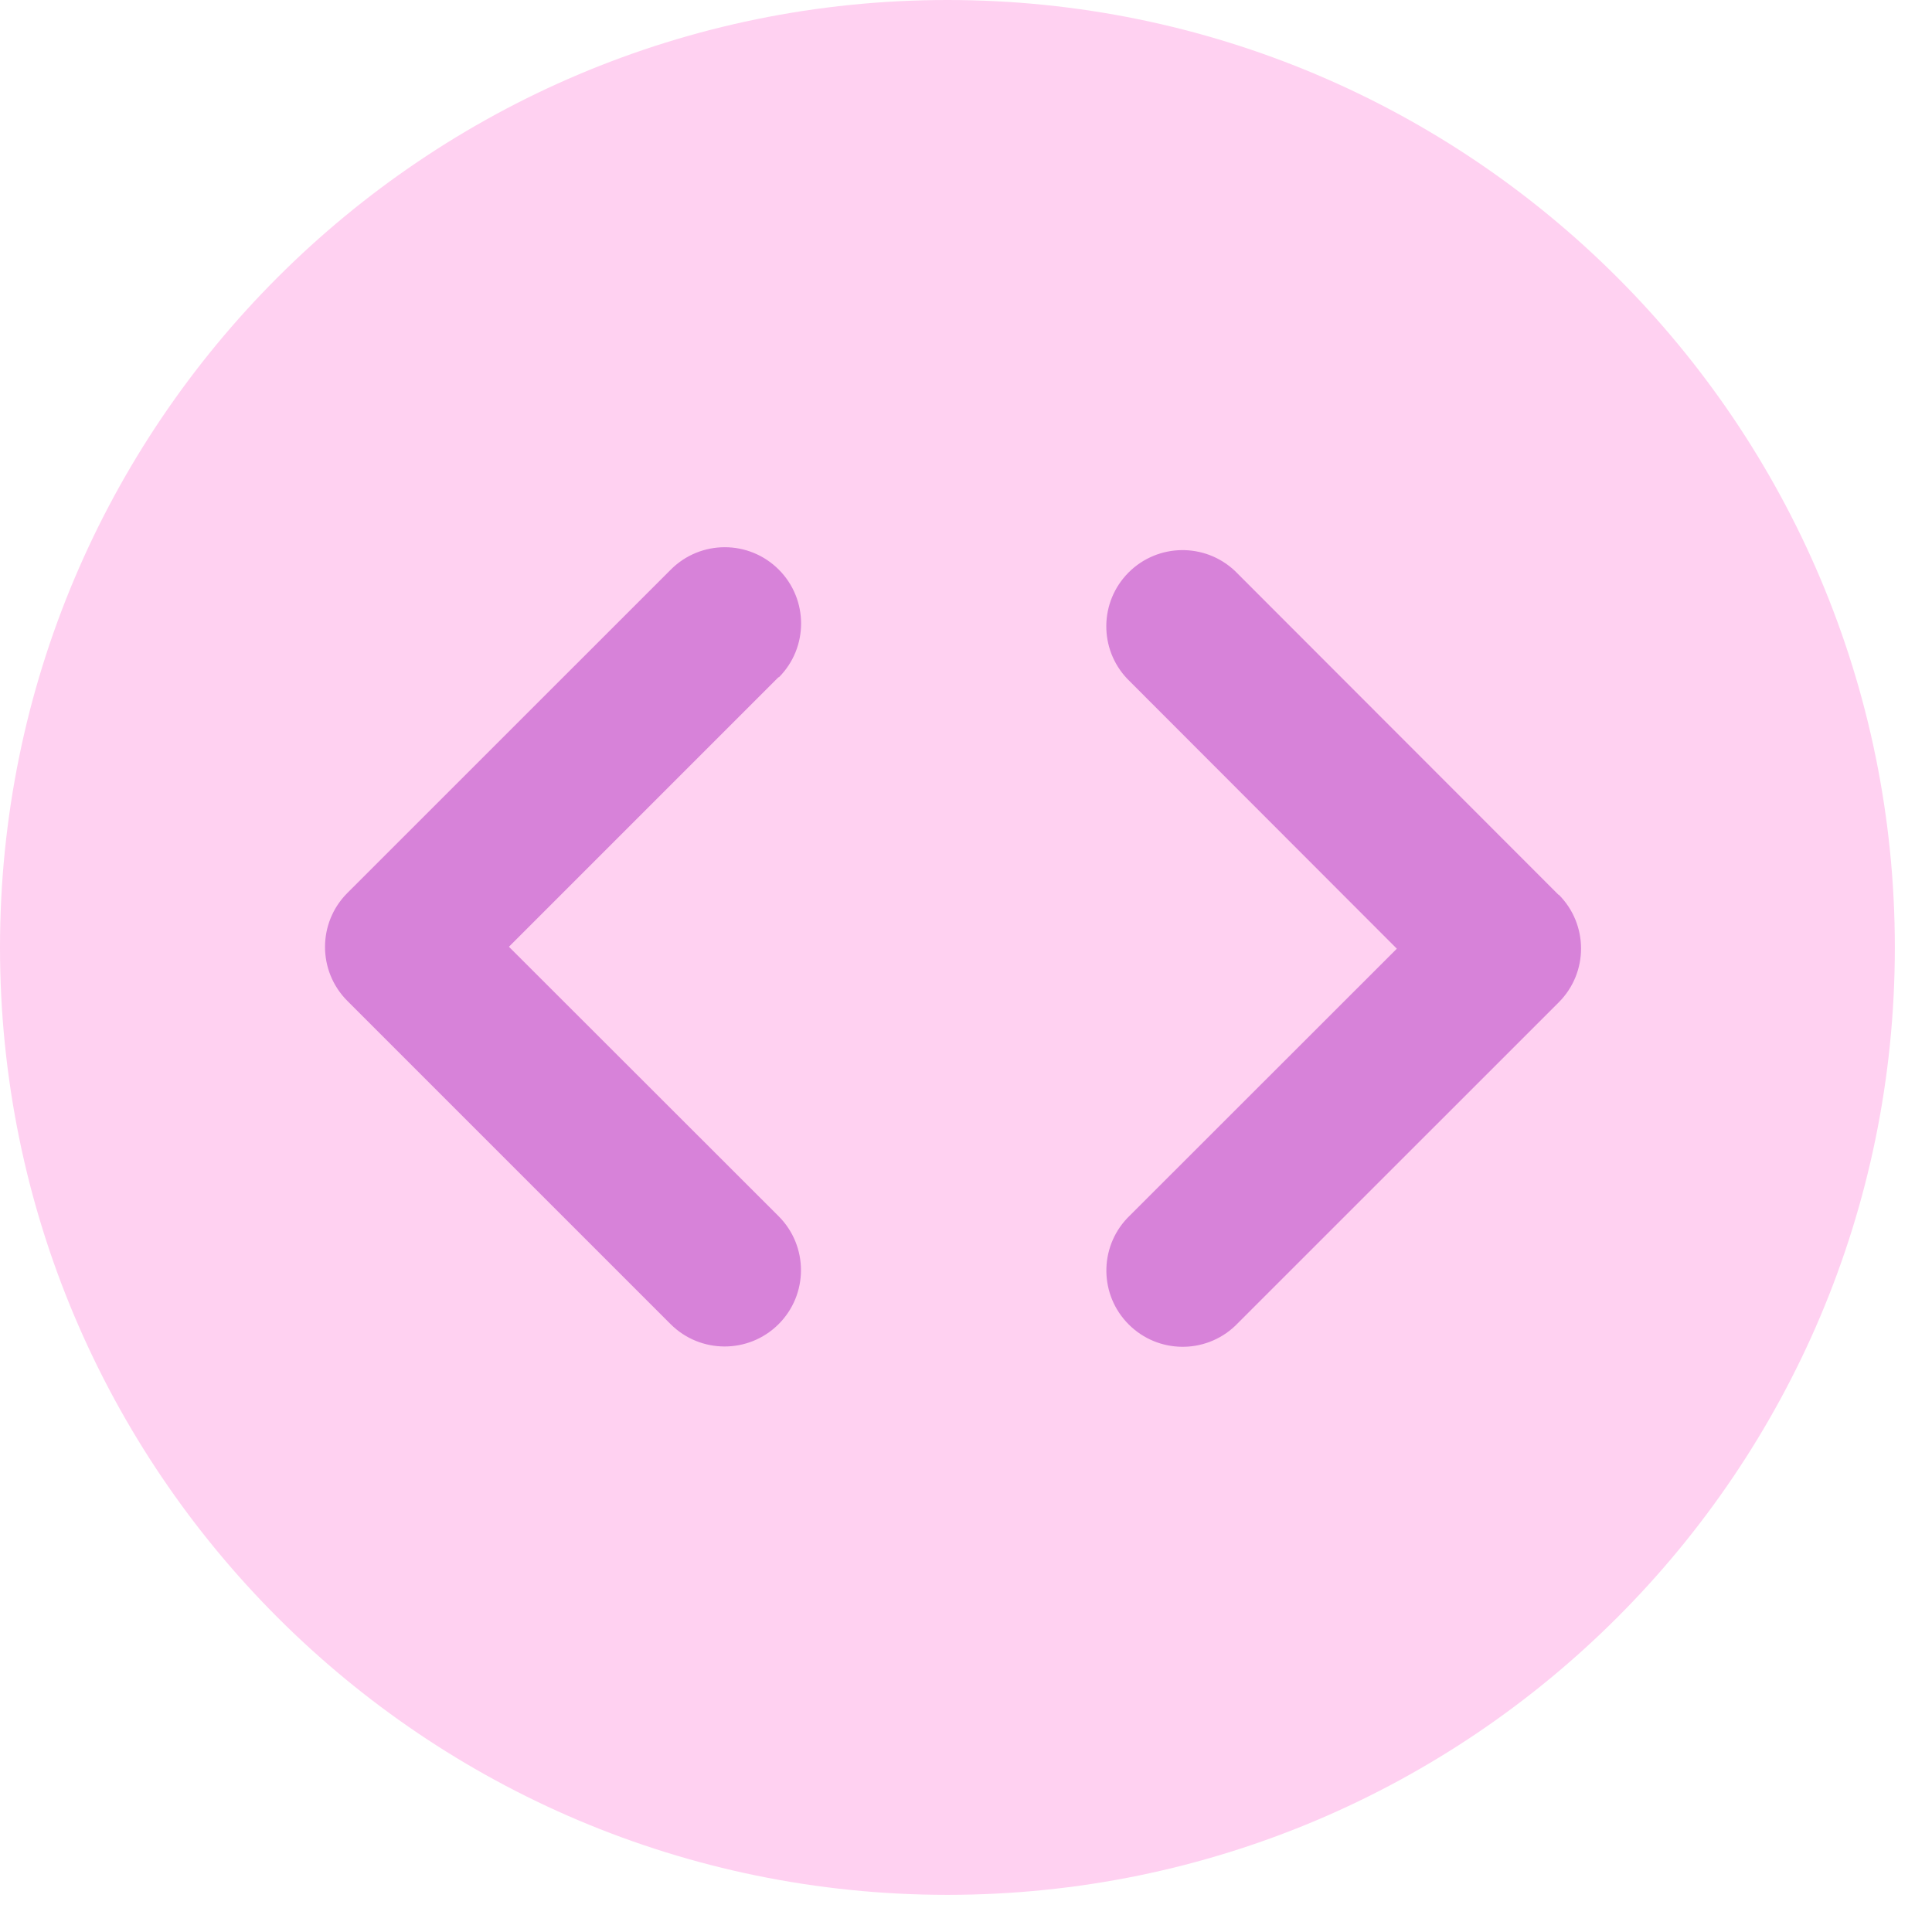 <svg width="26" height="26" viewBox="0 0 26 26" fill="none" xmlns="http://www.w3.org/2000/svg">
<path d="M12.75 25.5C5.708 25.5 0 19.792 0 12.75C0 5.708 5.708 0 12.75 0C19.792 0 25.5 5.708 25.5 12.75C25.5 19.792 19.792 25.5 12.75 25.5Z" fill="#FFD1F1"/>
<path fill-rule="evenodd" clip-rule="evenodd" d="M10.48 9.117L10.479 9.111L6.849 12.741L10.479 16.368C10.88 16.77 10.879 17.42 10.477 17.821C10.075 18.221 9.425 18.22 9.024 17.819L4.674 13.469C4.274 13.068 4.274 12.419 4.674 12.018L9.028 7.665C9.429 7.264 10.079 7.264 10.48 7.665C10.881 8.066 10.881 8.716 10.48 9.117ZM20.974 12.042L20.977 12.04C21.377 12.441 21.377 13.089 20.977 13.489L16.622 17.843C16.218 18.226 15.583 18.217 15.19 17.824C14.796 17.431 14.788 16.795 15.171 16.392L18.798 12.767L15.171 9.136C14.787 8.733 14.795 8.098 15.188 7.704C15.581 7.311 16.216 7.302 16.62 7.684L20.974 12.042Z" fill="#D782D9"/>
</svg>
